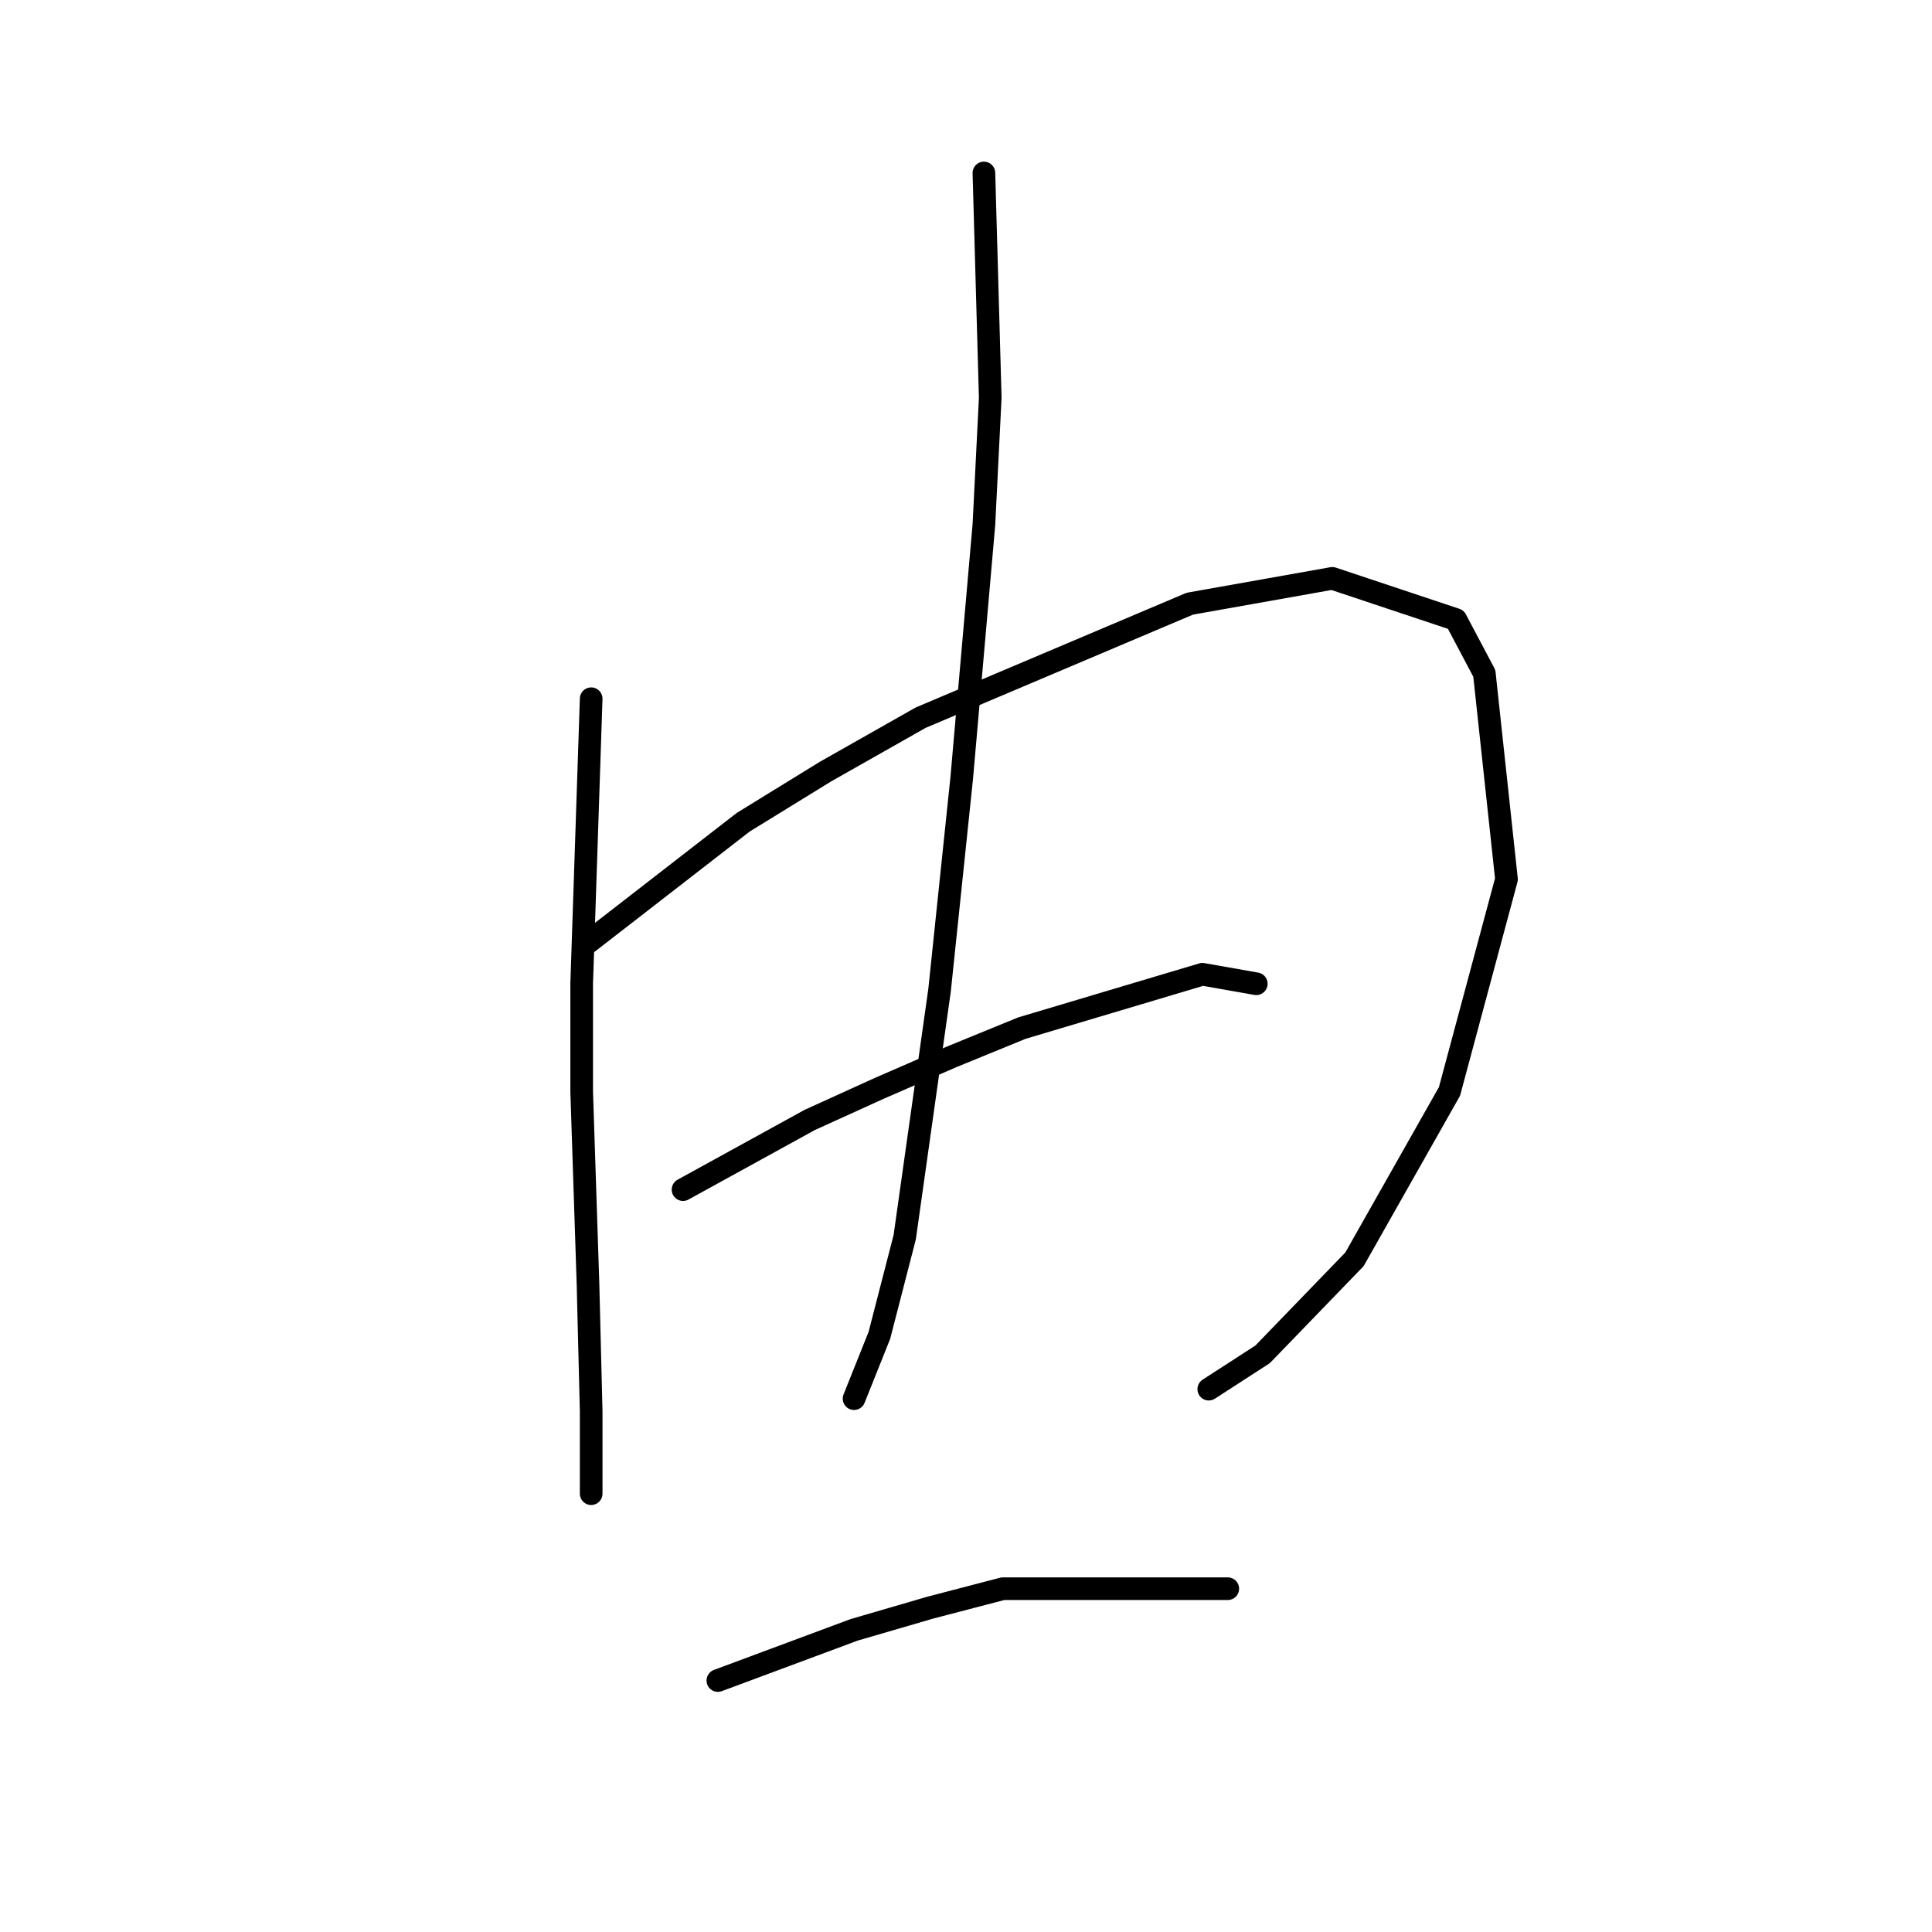 <?xml version="1.0" standalone="no"?>
    <svg width="256" height="256" xmlns="http://www.w3.org/2000/svg" version="1.1">
    <polyline stroke="black" stroke-width="3" stroke-linecap="round" fill="transparent" stroke-linejoin="round" points="78.334 92.584 77.075 130.354 77.075 144.622 77.915 170.222 78.334 187.009 78.334 195.822 78.334 197.92 78.334 197.5 78.334 197.5 " />
        <polyline stroke="black" stroke-width="3" stroke-linecap="round" fill="transparent" stroke-linejoin="round" points="77.915 124.898 98.478 108.951 109.39 102.236 121.98 95.102 157.651 79.994 176.536 76.636 192.903 82.092 196.68 89.226 199.618 116.505 192.064 144.622 179.474 166.865 167.304 179.455 160.169 184.071 160.169 184.071 " />
        <polyline stroke="black" stroke-width="3" stroke-linecap="round" fill="transparent" stroke-linejoin="round" points="130.373 22.919 131.212 52.715 130.373 69.502 127.435 103.075 124.498 131.193 119.881 163.927 116.524 176.937 113.167 185.33 113.167 185.33 " />
        <polyline stroke="black" stroke-width="3" stroke-linecap="round" fill="transparent" stroke-linejoin="round" points="90.505 157.632 107.291 148.399 116.524 144.203 126.176 140.006 135.409 136.229 159.33 129.095 166.464 130.354 166.464 130.354 " />
        <polyline stroke="black" stroke-width="3" stroke-linecap="round" fill="transparent" stroke-linejoin="round" points="95.121 222.68 113.167 215.966 123.239 213.028 132.891 210.51 162.687 210.51 162.687 210.51 " />
        </svg>